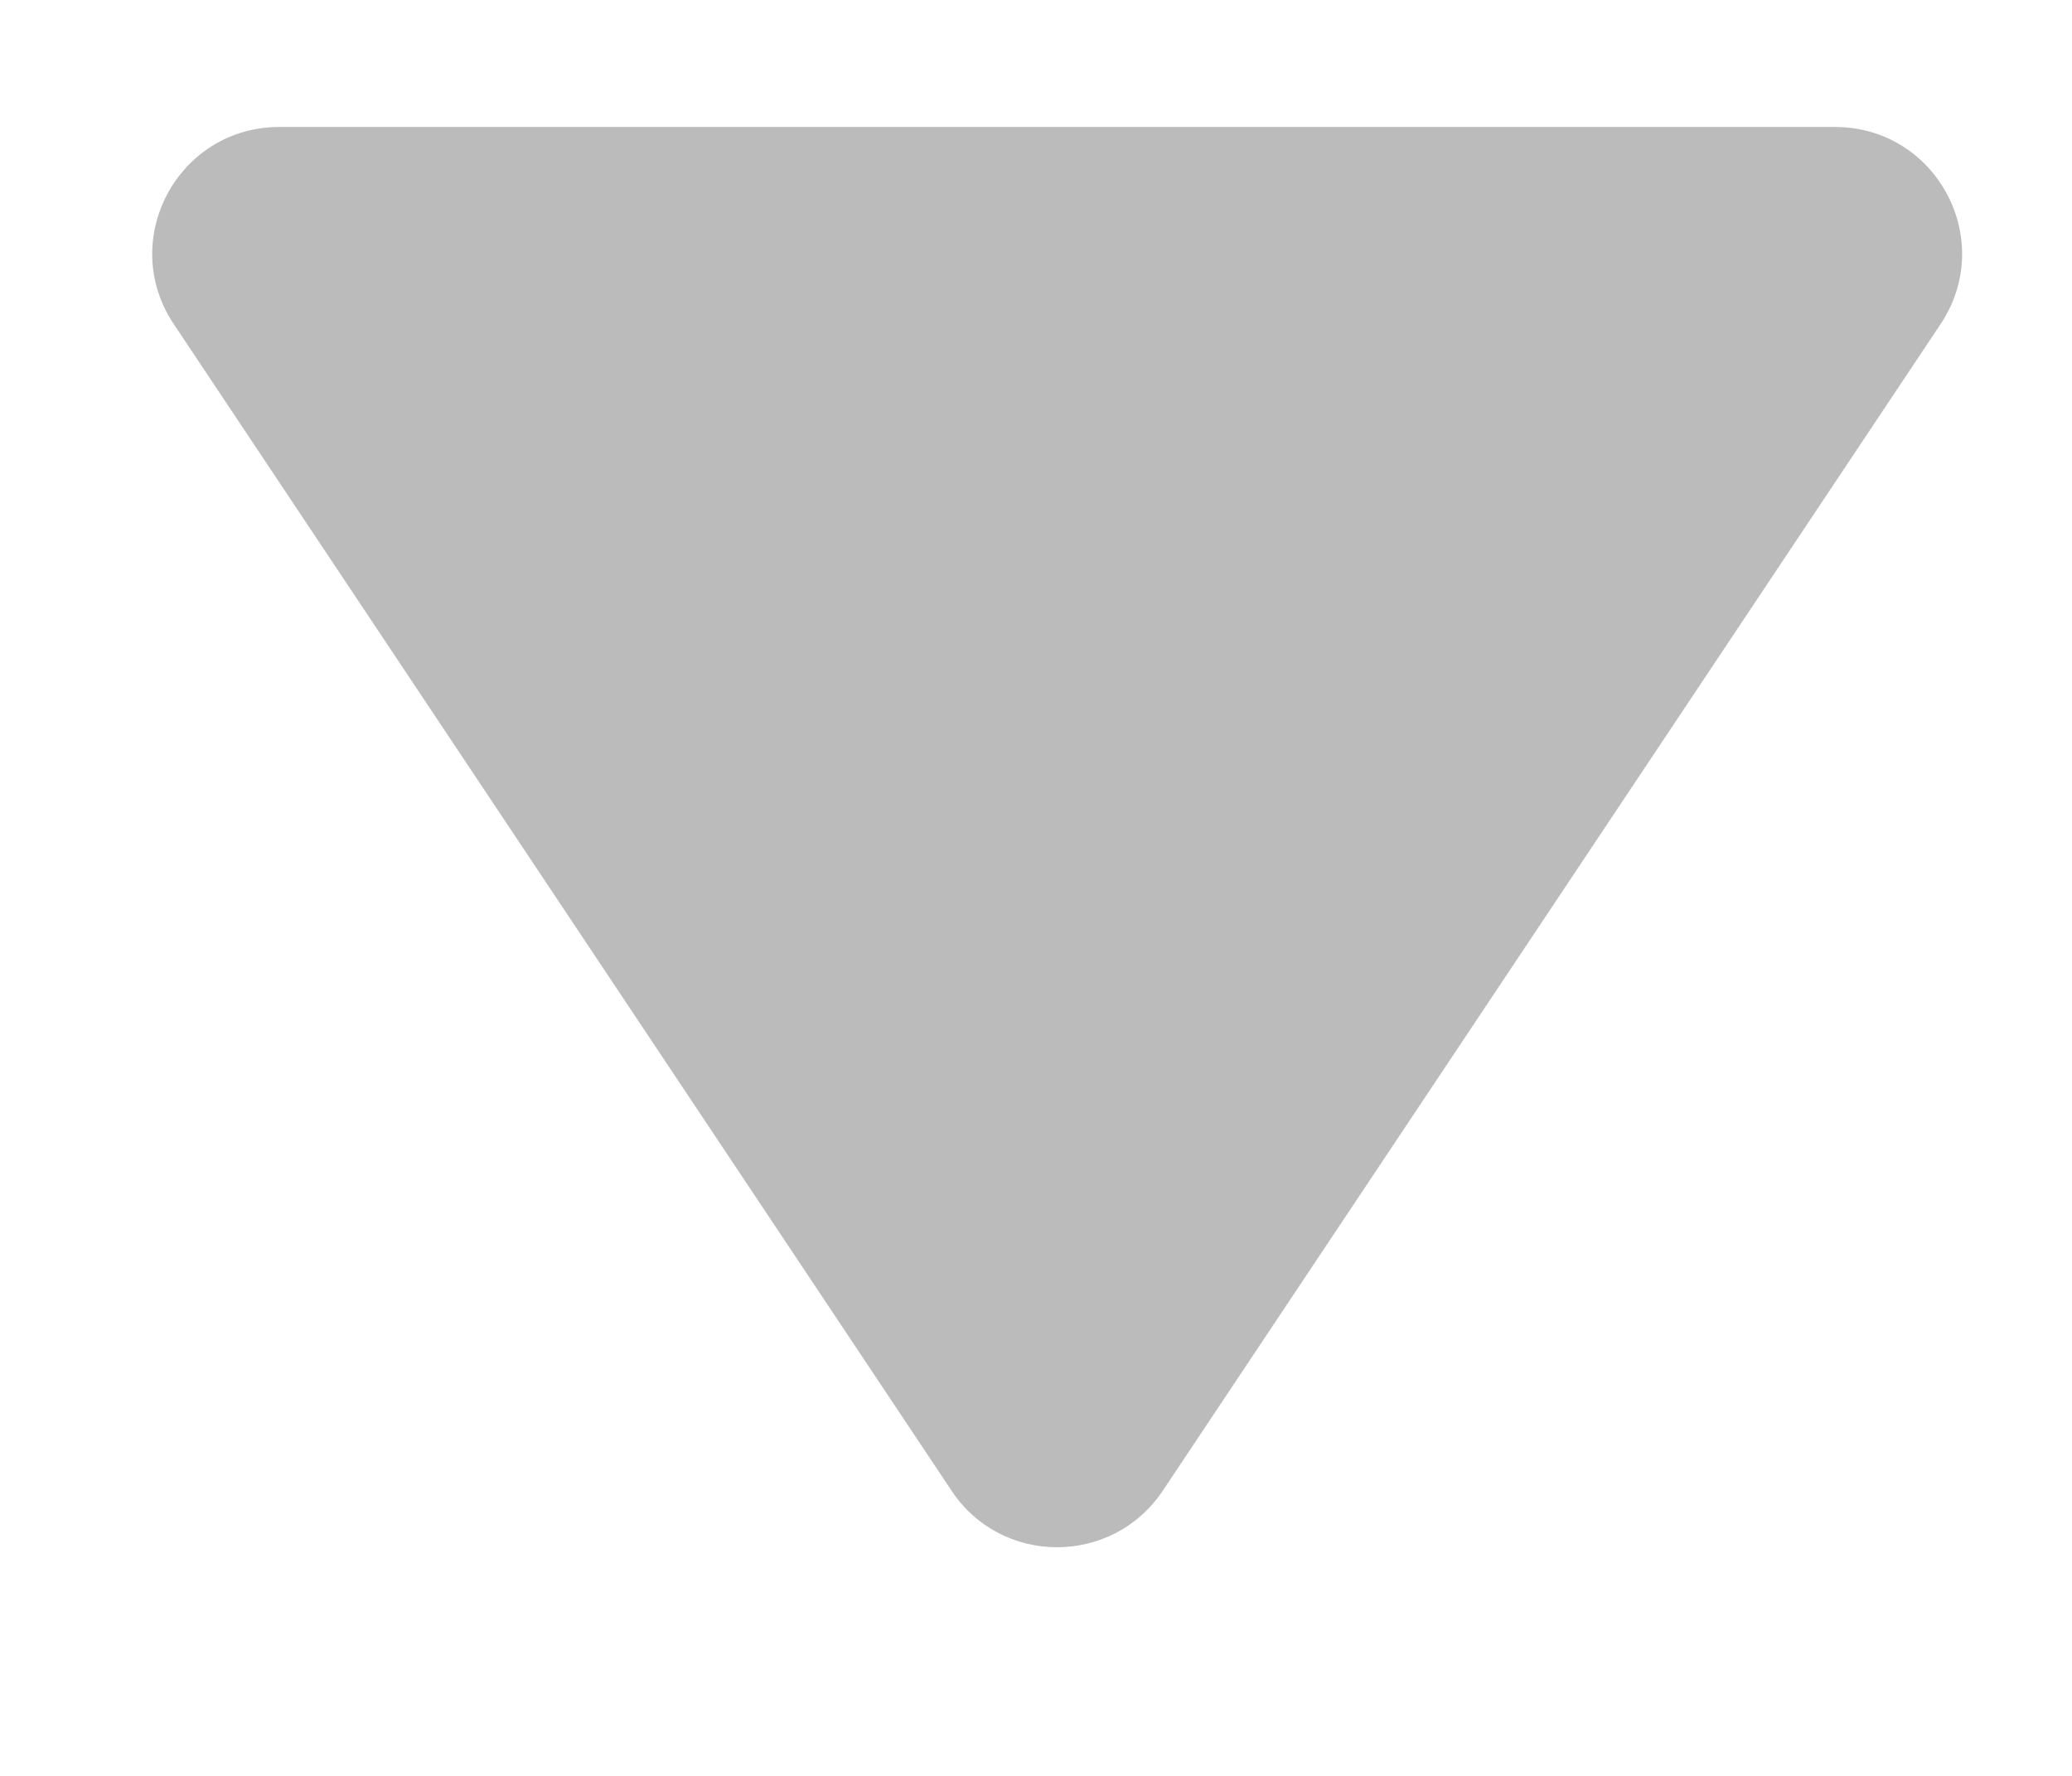 <svg width="7" height="6" viewBox="0 0 7 6" fill="none" xmlns="http://www.w3.org/2000/svg">
<path d="M3.215 5.037L0.587 1.095C0.397 0.81 0.601 0.429 0.944 0.429L6.199 0.429C6.542 0.429 6.746 0.81 6.556 1.095L3.928 5.037C3.758 5.291 3.384 5.291 3.215 5.037Z" fill="#BBBBBB"/>
</svg>
